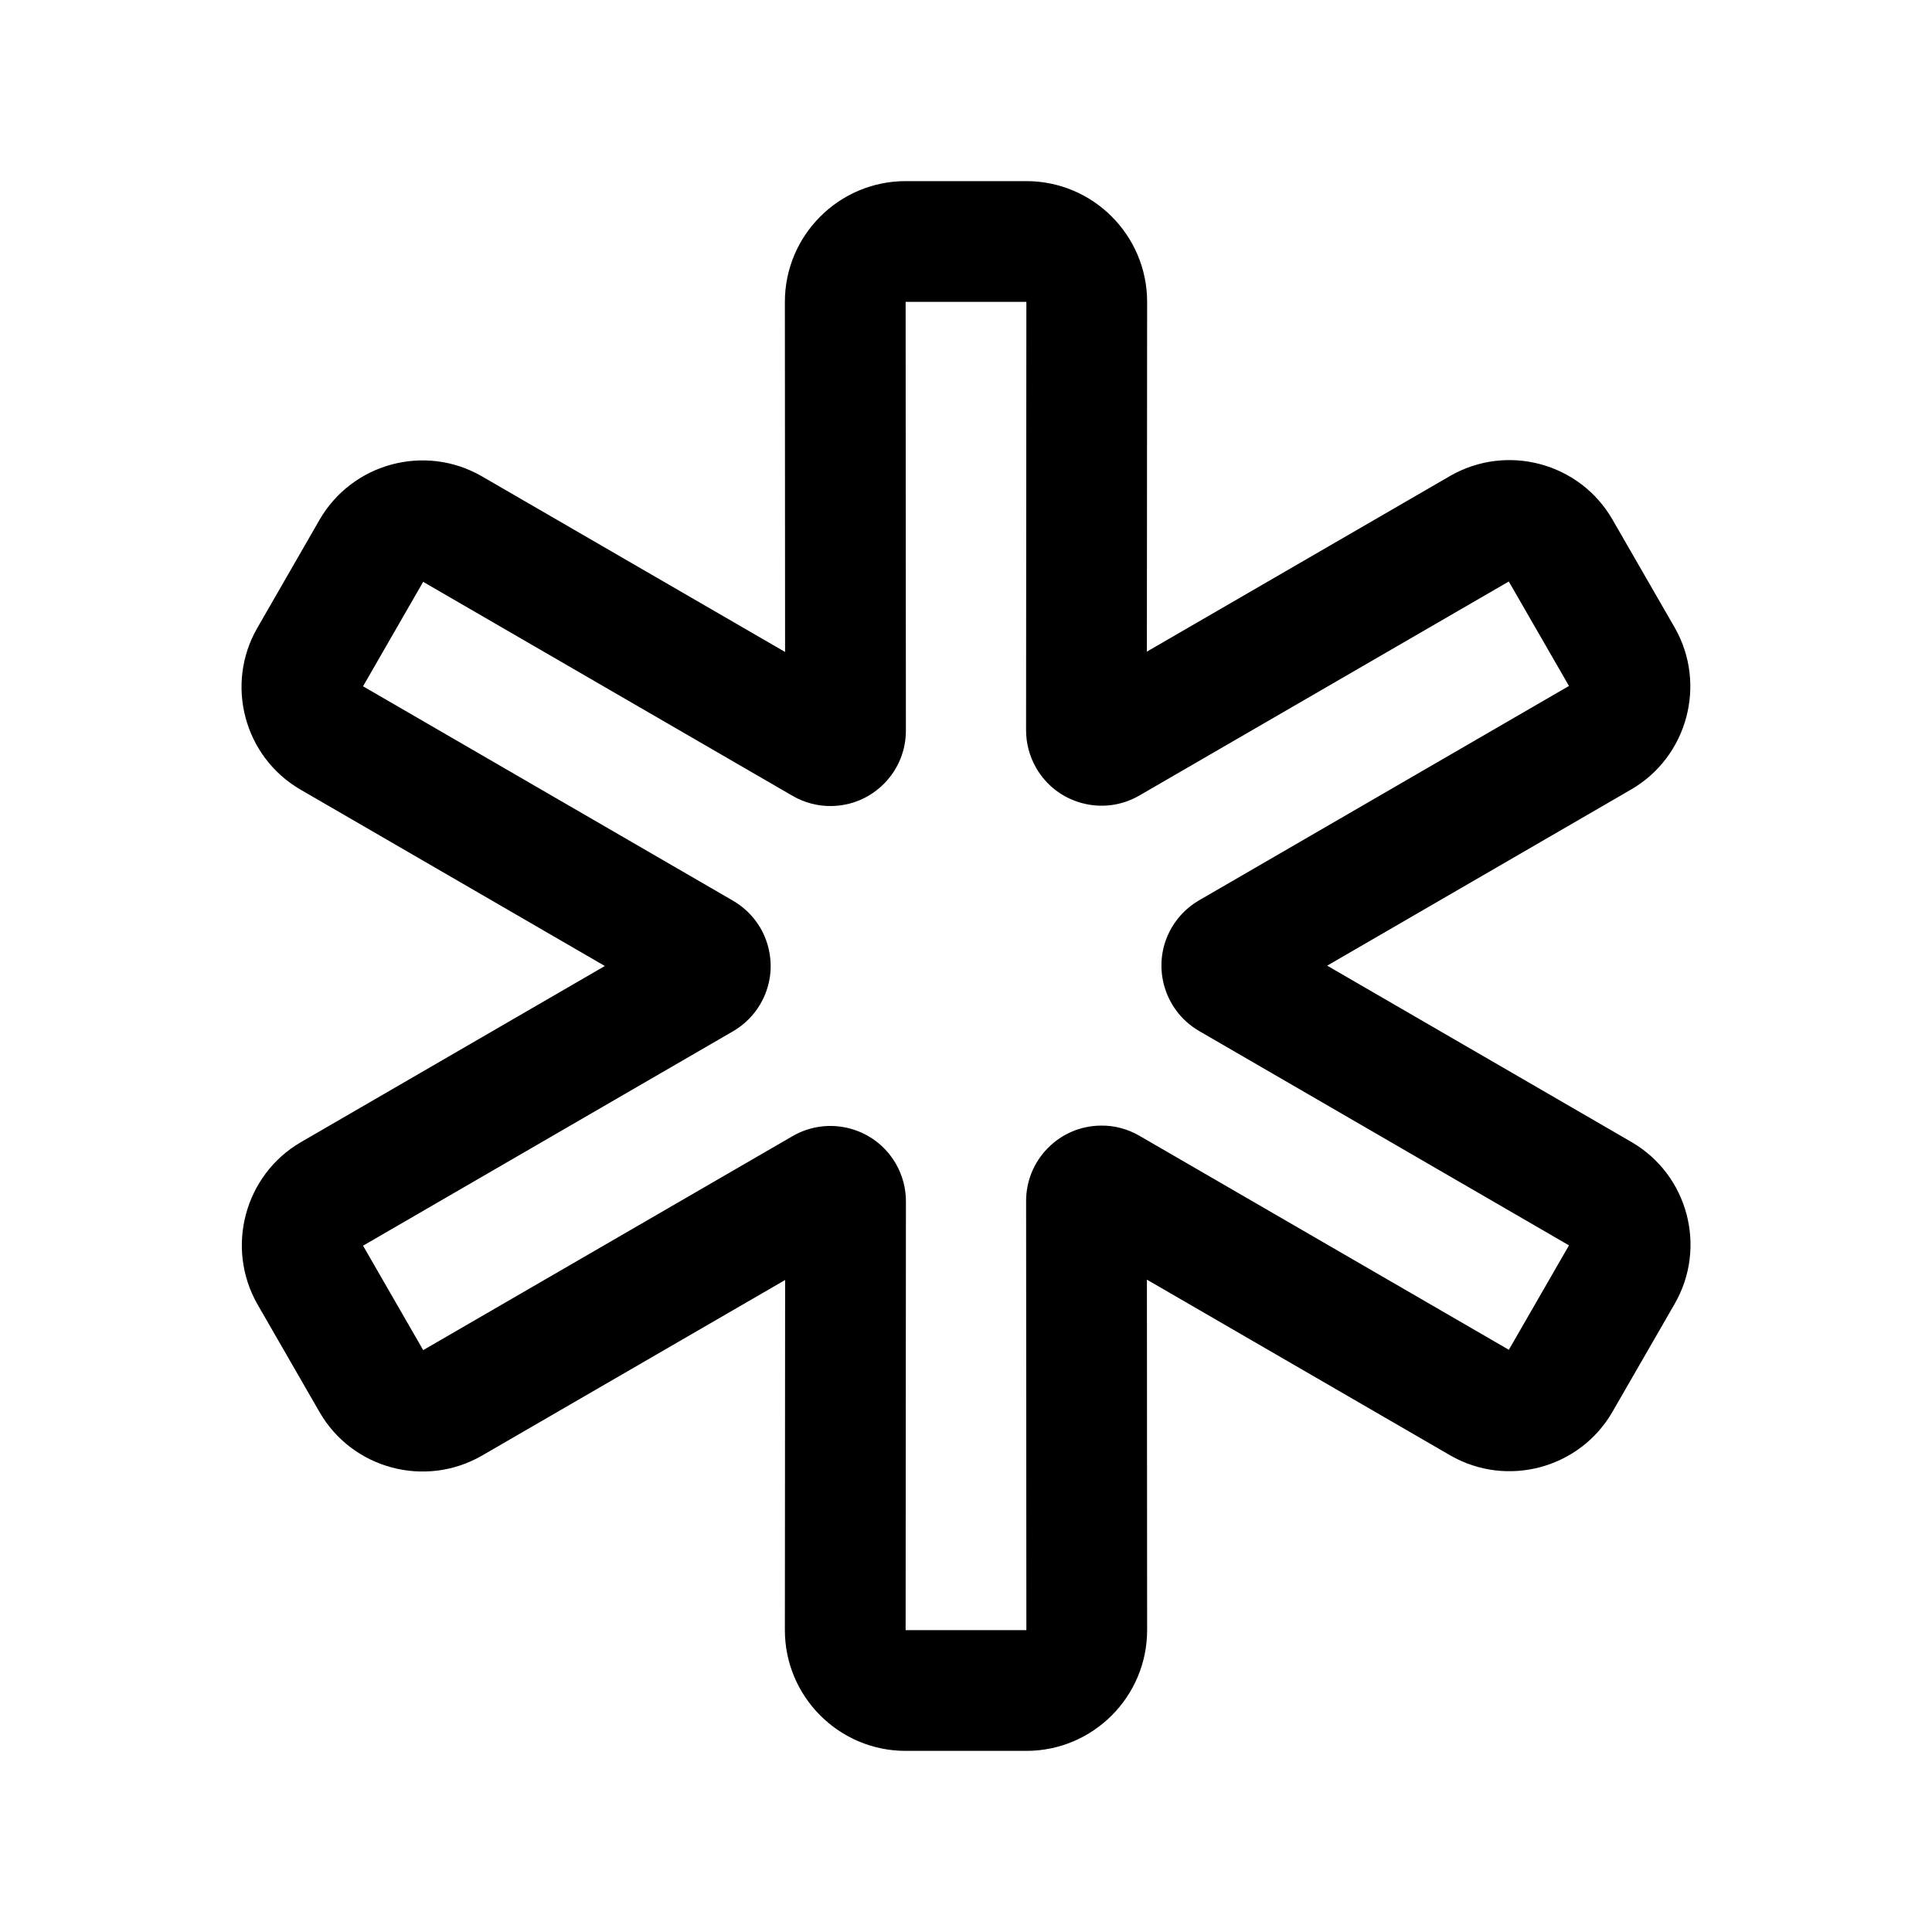 <?xml version="1.0" encoding="iso-8859-1"?>
<!-- Generator: Adobe Illustrator 24.3.0, SVG Export Plug-In . SVG Version: 6.00 Build 0)  -->
<svg version="1.1" id="Layer_1" xmlns="http://www.w3.org/2000/svg" xmlns:xlink="http://www.w3.org/1999/xlink" x="0px" y="0px"
	 viewBox="0 0 512 512" style="enable-background:new 0 0 512 512;" xml:space="preserve">
<path d="M272,464h-32c-17.645,0-32-14.355-32-32l0.065-92.787l-80.355,46.552c-15.091,8.68-34.379,3.482-43.038-11.564
	l-16.466-28.583c-8.541-15.042-3.361-34.253,11.498-42.912L160.293,256l-80.557-46.687c-0.015-0.009-0.029-0.017-0.044-0.026
	c-0.002-0.001-0.003-0.002-0.005-0.003c-14.993-8.672-20.138-27.925-11.47-42.921l16.445-28.574
	c8.661-15.047,27.947-20.245,42.997-11.587l80.397,46.577L208,80.01C208,62.355,222.355,48,240,48h32c17.645,0,32,14.355,32,32
	l-0.065,92.687l80.354-46.552c15.09-8.681,34.379-3.483,43.038,11.564l16.467,28.583c0.009,0.016,0.018,0.032,0.027,0.047
	c8.563,14.984,3.388,34.224-11.54,42.887l-80.565,46.692l80.541,46.677c0.007,0.004,0.014,0.008,0.021,0.012
	c0.013,0.008,0.025,0.015,0.038,0.022c14.998,8.67,20.147,27.927,11.478,42.926l-16.459,28.57
	c-8.656,15.042-27.941,20.24-42.993,11.581l-80.398-46.576L304,431.991C304,449.645,289.645,464,272,464z M240.08,318.472
	L240,432.012L272,432l-0.07-113.619c-0.023-5.307,2.01-10.312,5.73-14.101c3.744-3.812,8.748-5.938,14.092-5.985
	c3.55-0.058,7.09,0.894,10.187,2.684l97.919,56.728l15.941-27.672l-98.062-56.832c-9.586-5.625-12.783-17.903-7.203-27.414
	c1.726-2.94,4.188-5.403,7.125-7.127l98.136-56.875l-15.947-27.683l-97.907,56.721c-4.646,2.683-10.035,3.392-15.197,2.01
	c-5.16-1.383-9.473-4.692-12.144-9.318c-1.771-3.065-2.697-6.558-2.68-10.101L272,79.989L240,80l0.07,113.511
	c0.026,5.311-2.007,10.318-5.731,14.109c-3.743,3.811-8.746,5.937-14.088,5.985c-3.547,0.052-7.087-0.894-10.177-2.676
	l-97.932-56.735l-15.931,27.681l98.062,56.832c4.681,2.746,7.96,7.082,9.307,12.251c1.347,5.171,0.599,10.557-2.106,15.165
	c-1.719,2.934-4.186,5.401-7.129,7.127l-98.134,56.874l15.941,27.672l97.907-56.721c9.57-5.526,21.827-2.242,27.341,7.309
	C239.168,311.441,240.096,314.93,240.08,318.472z M208.081,318.3c0,0.002,0,0.003,0,0.005
	C208.081,318.303,208.081,318.302,208.081,318.3z M303.929,318.189c0,0.009,0.001,0.017,0.001,0.025
	C303.93,318.206,303.929,318.198,303.929,318.189z M303.919,193.607c0,0.001,0,0.002,0,0.003
	C303.919,193.609,303.919,193.608,303.919,193.607z"/>
</svg>
